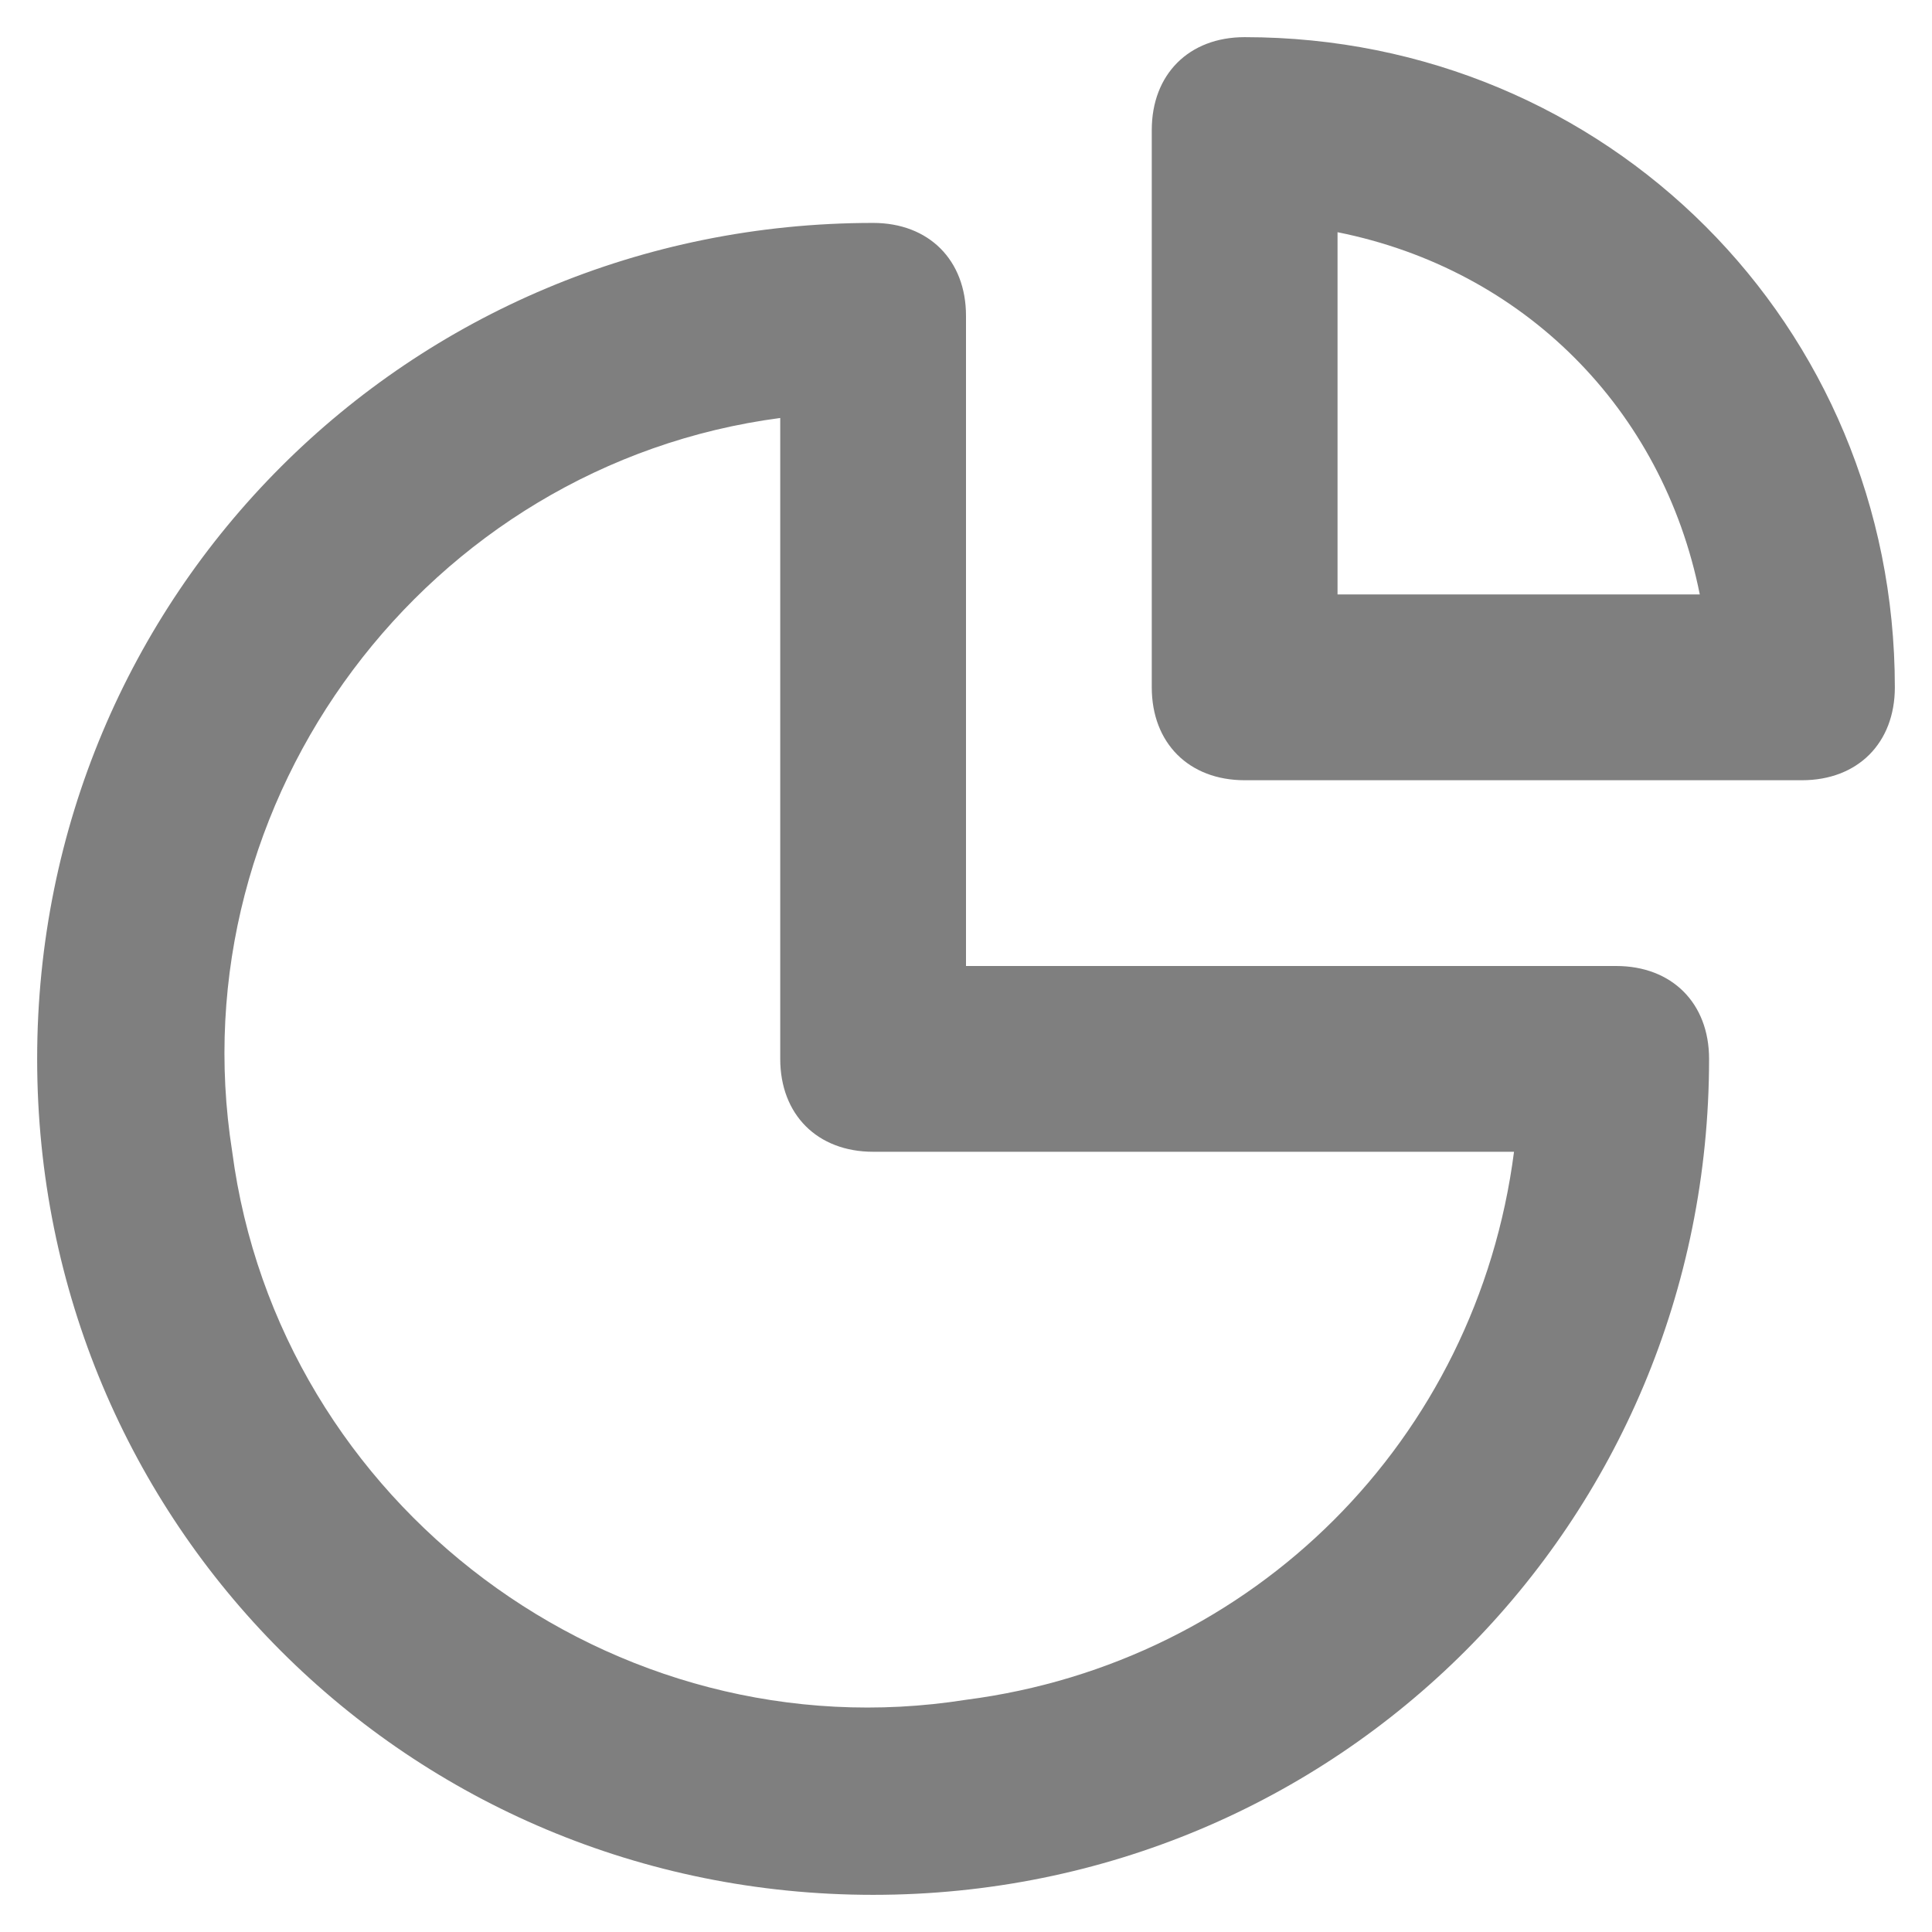 <svg width="21" height="21" viewBox="0 0 26 25" fill="black" fill-opacity="0.5"  xmlns="http://www.w3.org/2000/svg">
<path d="M21.75 12.5H13V3.75C13 3 12.5 2.5 11.75 2.5C5.5 2.5 0.5 7.5 0.5 13.75C0.5 20 5.5 25 11.75 25C18 25 23 20 23 13.75C23 13 22.5 12.5 21.75 12.5ZM13 22.375C8.25 23.125 3.75 19.75 3.125 15C2.375 10.25 5.75 5.75 10.5 5.125V13.75C10.5 14.5 11 15 11.75 15H20.375C19.875 18.875 16.875 21.875 13 22.375ZM16.75 0C16 0 15.5 0.5 15.5 1.25V8.75C15.5 9.5 16 10 16.75 10H24.25C25 10 25.5 9.5 25.5 8.75C25.5 3.875 21.625 0 16.75 0ZM18 7.5V2.625C20.5 3.125 22.375 5 22.875 7.5H18Z" />
</svg>

